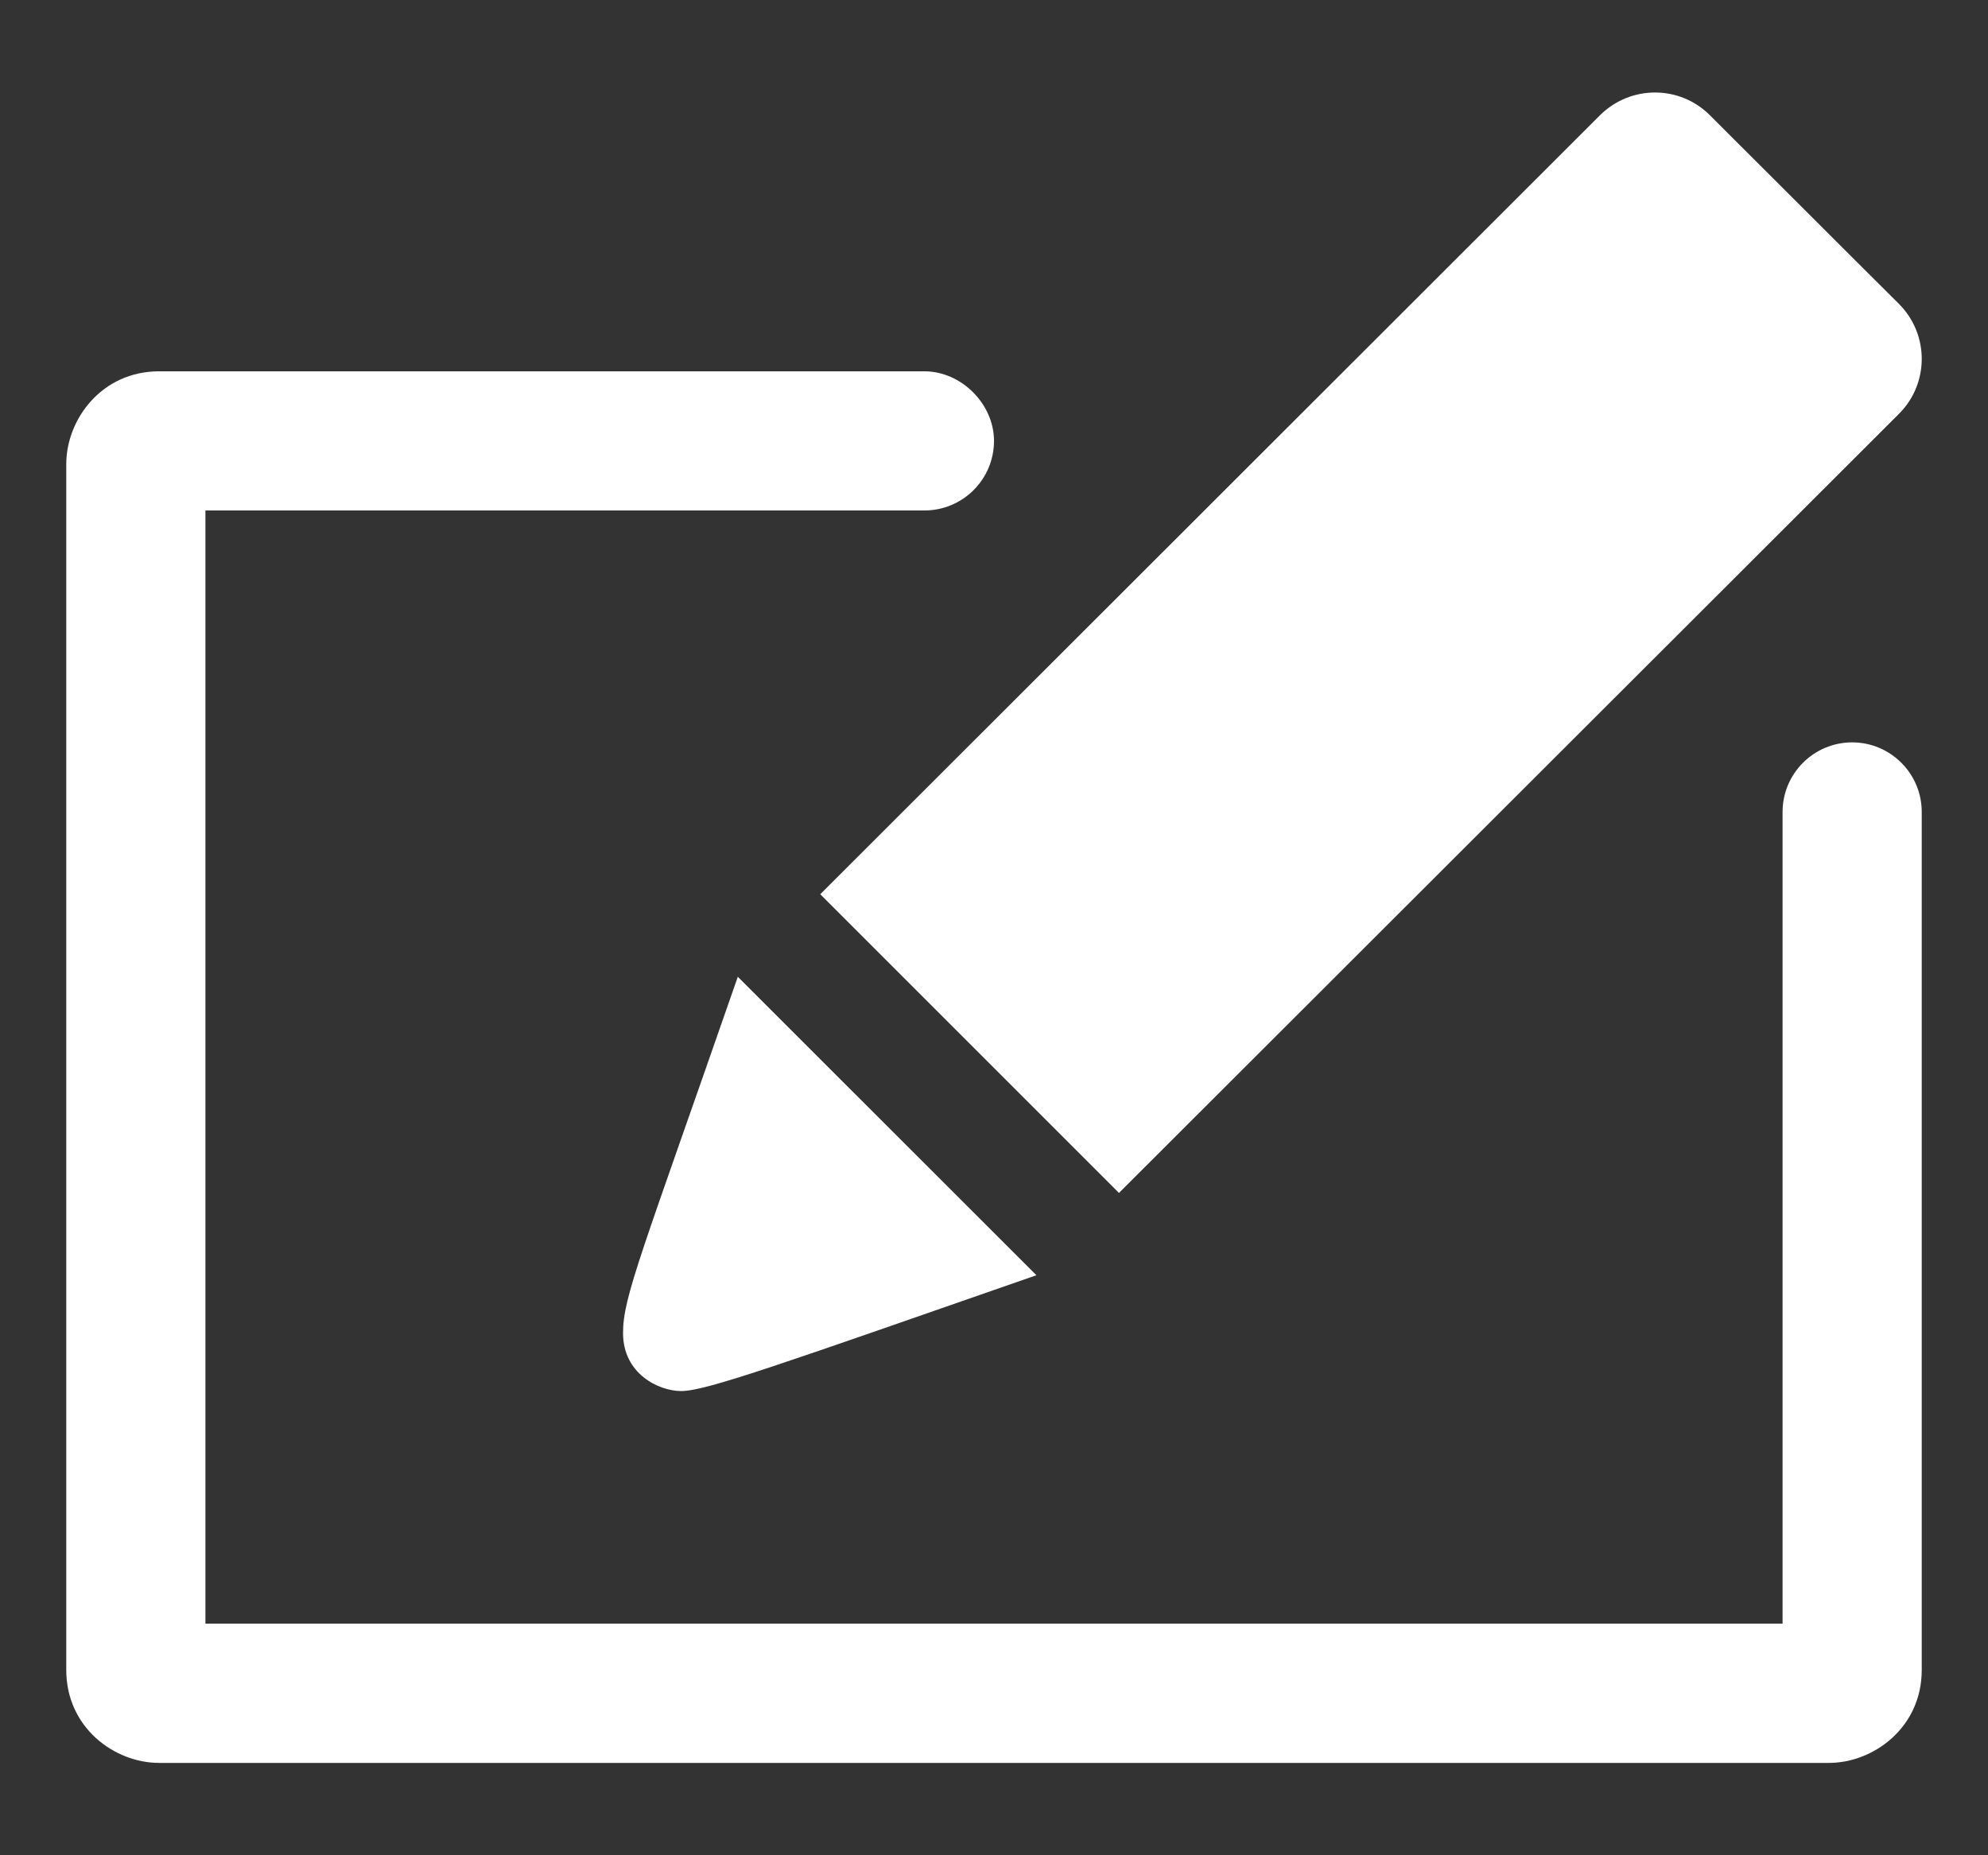 <svg width="15" height="14" viewBox="0 0 15 14" fill="none" xmlns="http://www.w3.org/2000/svg">
<rect x="0" y="0" width="15" height="14" fill="#333333" stroke="none"/>
<path id="icon-edit" d="M6.975 2.802C7.254 2.802 7.5 3.049 7.5 3.327C7.5 3.617 7.265 3.852 6.975 3.852C5.921 3.852 1.55 3.852 1.55 3.852V12.252H13.45V6.127C13.45 5.838 13.685 5.602 13.975 5.602C14.265 5.602 14.5 5.838 14.5 6.127V12.602C14.5 13.037 14.135 13.303 13.8 13.303H1.2C0.864 13.303 0.5 13.037 0.5 12.602V3.502C0.5 3.166 0.766 2.802 1.2 2.802H6.975ZM5.567 7.371C4.836 9.473 4.701 9.786 4.701 10.059C4.701 10.367 4.97 10.497 5.14 10.497C5.33 10.497 5.915 10.286 7.82 9.623L5.567 7.371ZM6.189 6.748L8.443 9.002L14.329 3.122C14.443 3.008 14.5 2.858 14.5 2.708C14.5 2.559 14.443 2.409 14.329 2.294C13.922 1.89 13.308 1.274 12.901 0.869C12.787 0.755 12.637 0.698 12.488 0.698C12.338 0.698 12.188 0.755 12.073 0.869L6.189 6.748Z" fill="white"/>
</svg>
